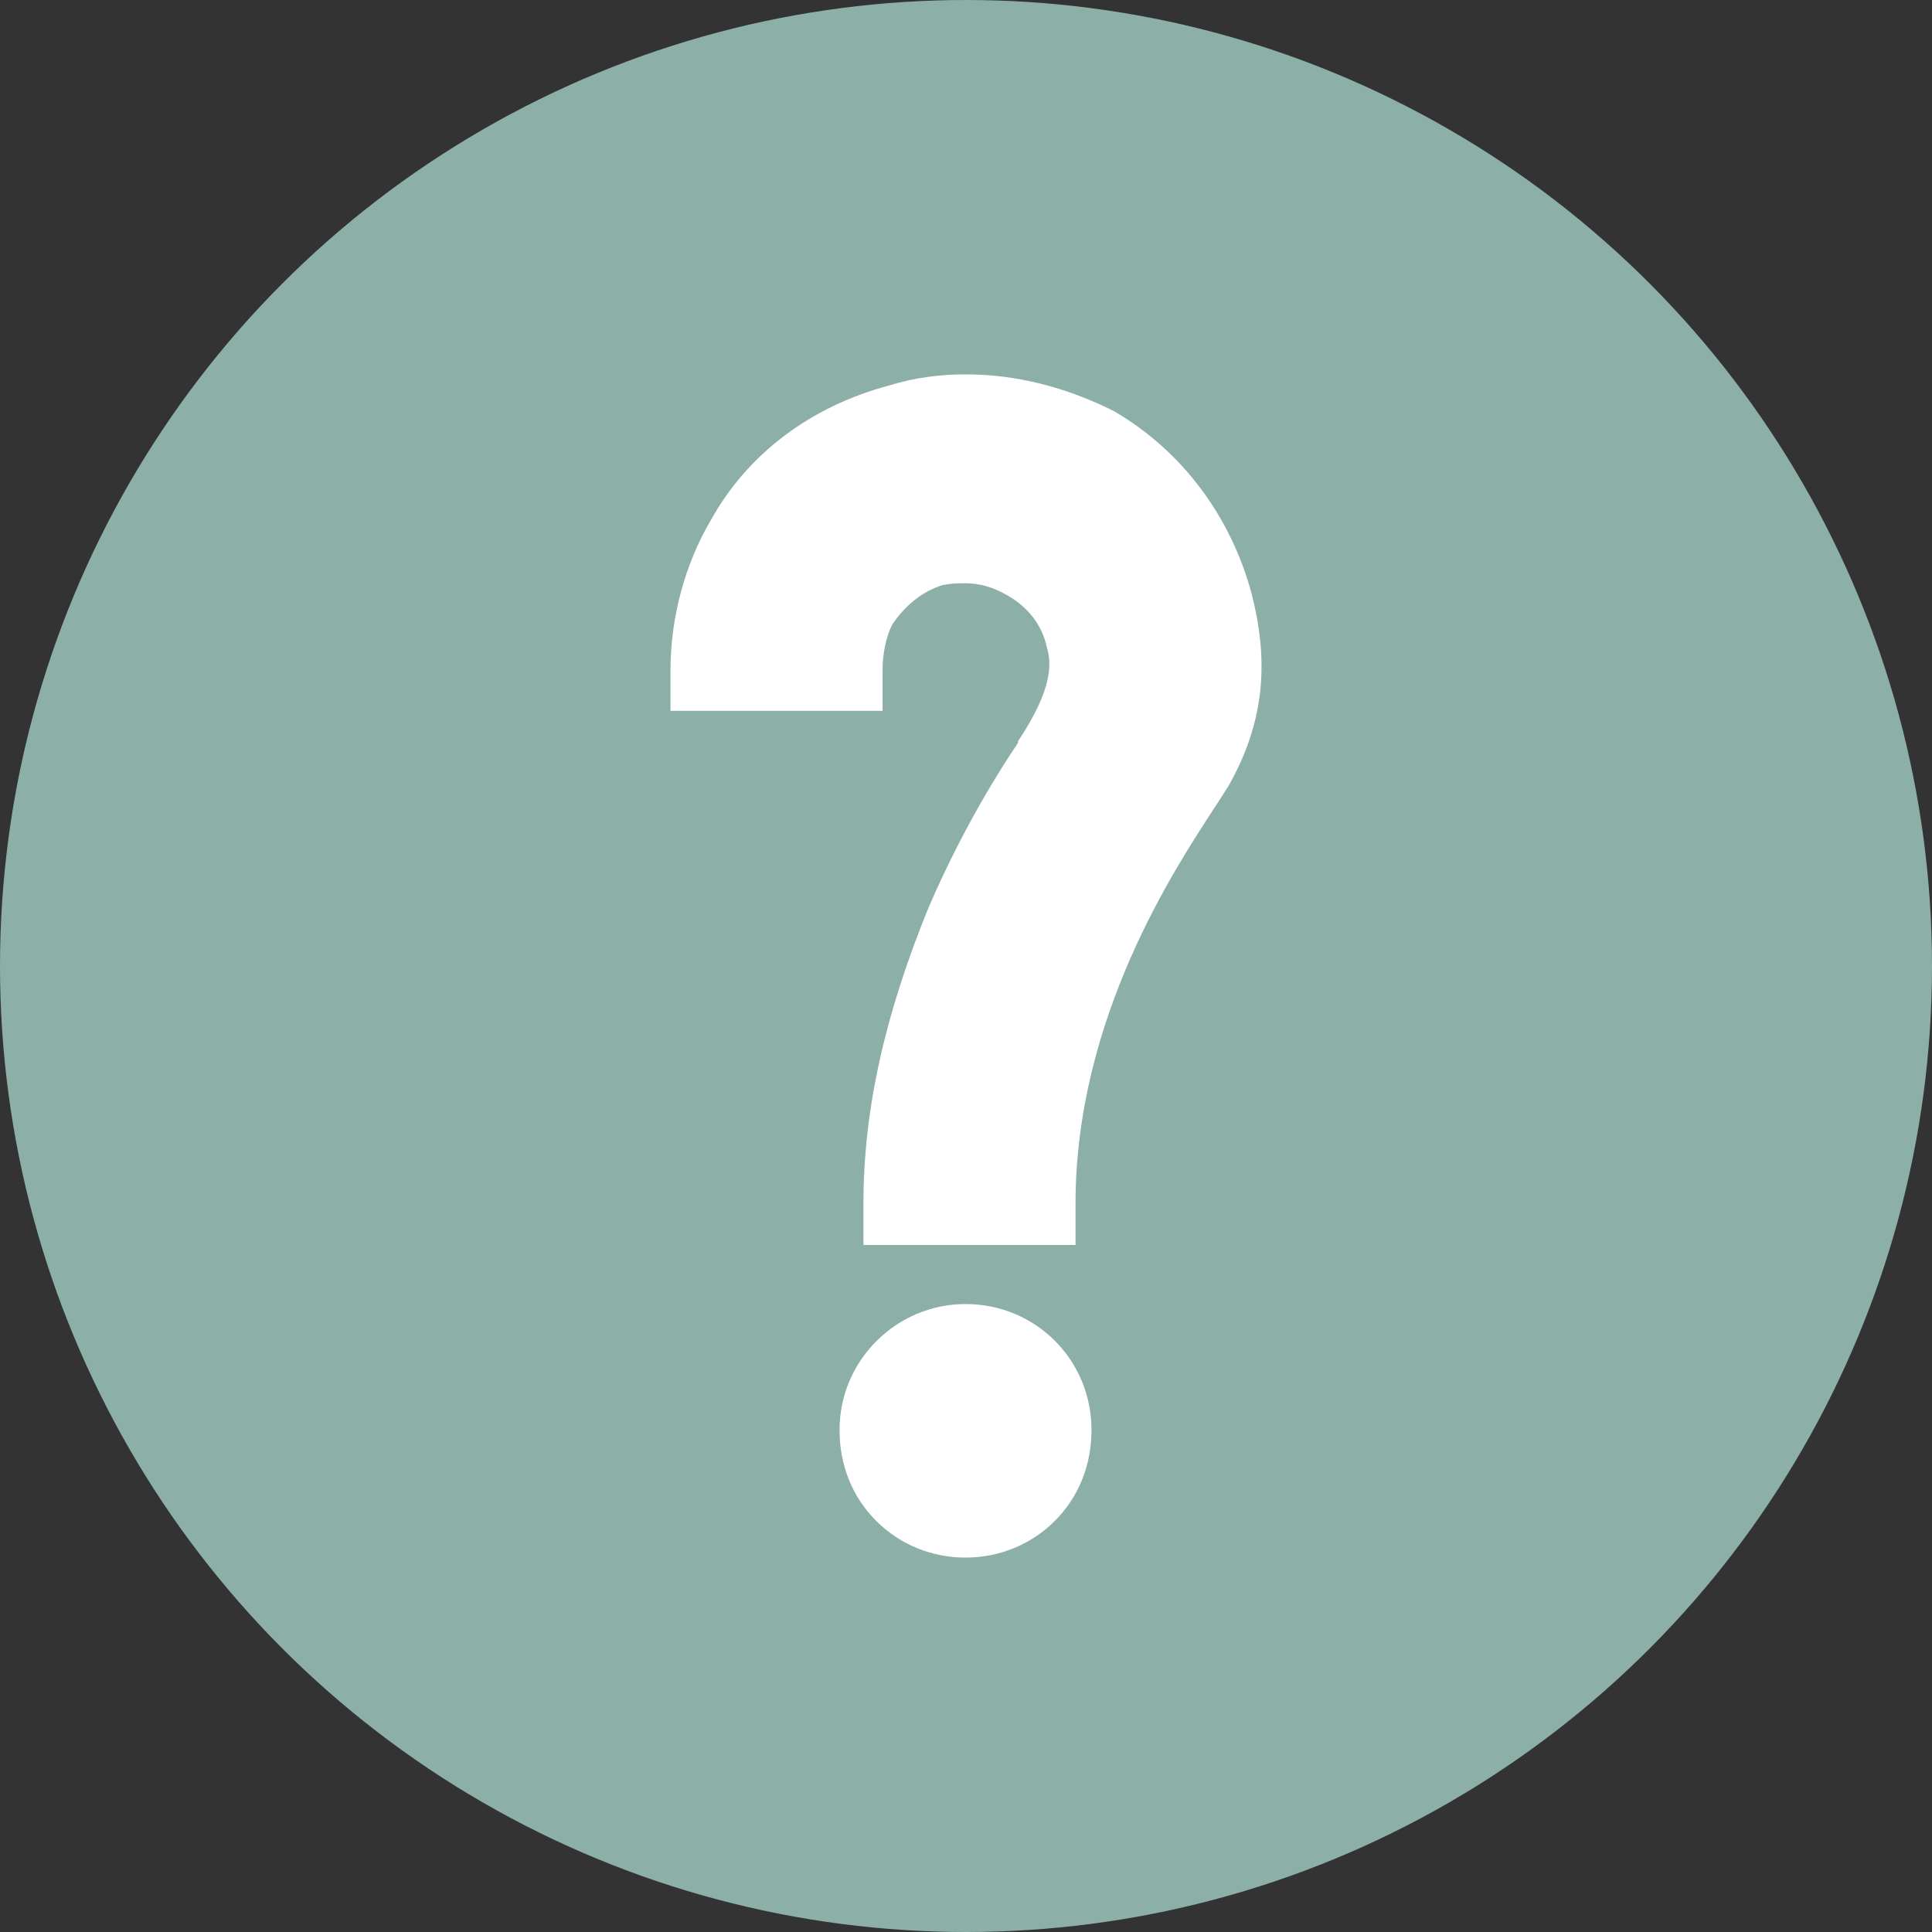 <?xml version="1.0" encoding="utf-8"?>
<!-- Generator: Adobe Illustrator 16.0.0, SVG Export Plug-In . SVG Version: 6.00 Build 0)  -->
<!DOCTYPE svg PUBLIC "-//W3C//DTD SVG 1.1//EN" "http://www.w3.org/Graphics/SVG/1.1/DTD/svg11.dtd">
<svg version="1.1" id="Layer_1" xmlns="http://www.w3.org/2000/svg" xmlns:xlink="http://www.w3.org/1999/xlink" x="0px" y="0px"
	viewBox="0 0 100 100" enable-background="new 0 0 100 100" xml:space="preserve">
<rect x="0" y="0" width="100" height="100" fill="#333333" stroke="none"/>
<circle fill="#8CAFA8" cx="50" cy="50" r="50"/>
<g>
	<path fill="#FFFFFF" d="M44.691,64.443v-2.146c0-4.952,1.155-9.904,3.384-15.352c1.816-4.209,3.796-7.263,4.457-8.254
		c0.082-0.082,0.082-0.165,0.165-0.247v-0.083c1.815-2.724,1.733-4.044,1.485-4.869c-0.247-1.155-0.99-2.063-1.981-2.642
		c-0.825-0.495-1.567-0.66-2.228-0.66c-0.33,0-0.743,0-1.073,0.083h-0.083c-1.073,0.33-1.981,1.073-2.641,2.063
		c-0.33,0.66-0.495,1.568-0.495,2.311v2.146H34.705v-2.146c0-2.641,0.743-5.447,2.063-7.676c1.898-3.466,5.2-5.942,9.244-7.016
		c1.321-0.412,2.641-0.577,3.962-0.577c2.641,0,5.199,0.66,7.676,1.898c3.549,2.063,6.024,5.447,7.098,9.326
		c0.99,3.714,0.66,6.851-1.155,10.069c-0.165,0.247-0.413,0.66-0.743,1.155c-1.98,3.054-7.181,10.813-7.181,20.469v2.146H44.691z
		 M45.352,78.722c-1.238-1.237-1.898-2.889-1.898-4.704c0-3.632,2.971-6.521,6.521-6.521c3.631,0,6.521,2.889,6.521,6.521
		c0,1.815-0.661,3.467-1.898,4.704c-1.238,1.238-2.89,1.898-4.622,1.898C48.24,80.62,46.589,79.96,45.352,78.722z"/>
</g>
</svg>
